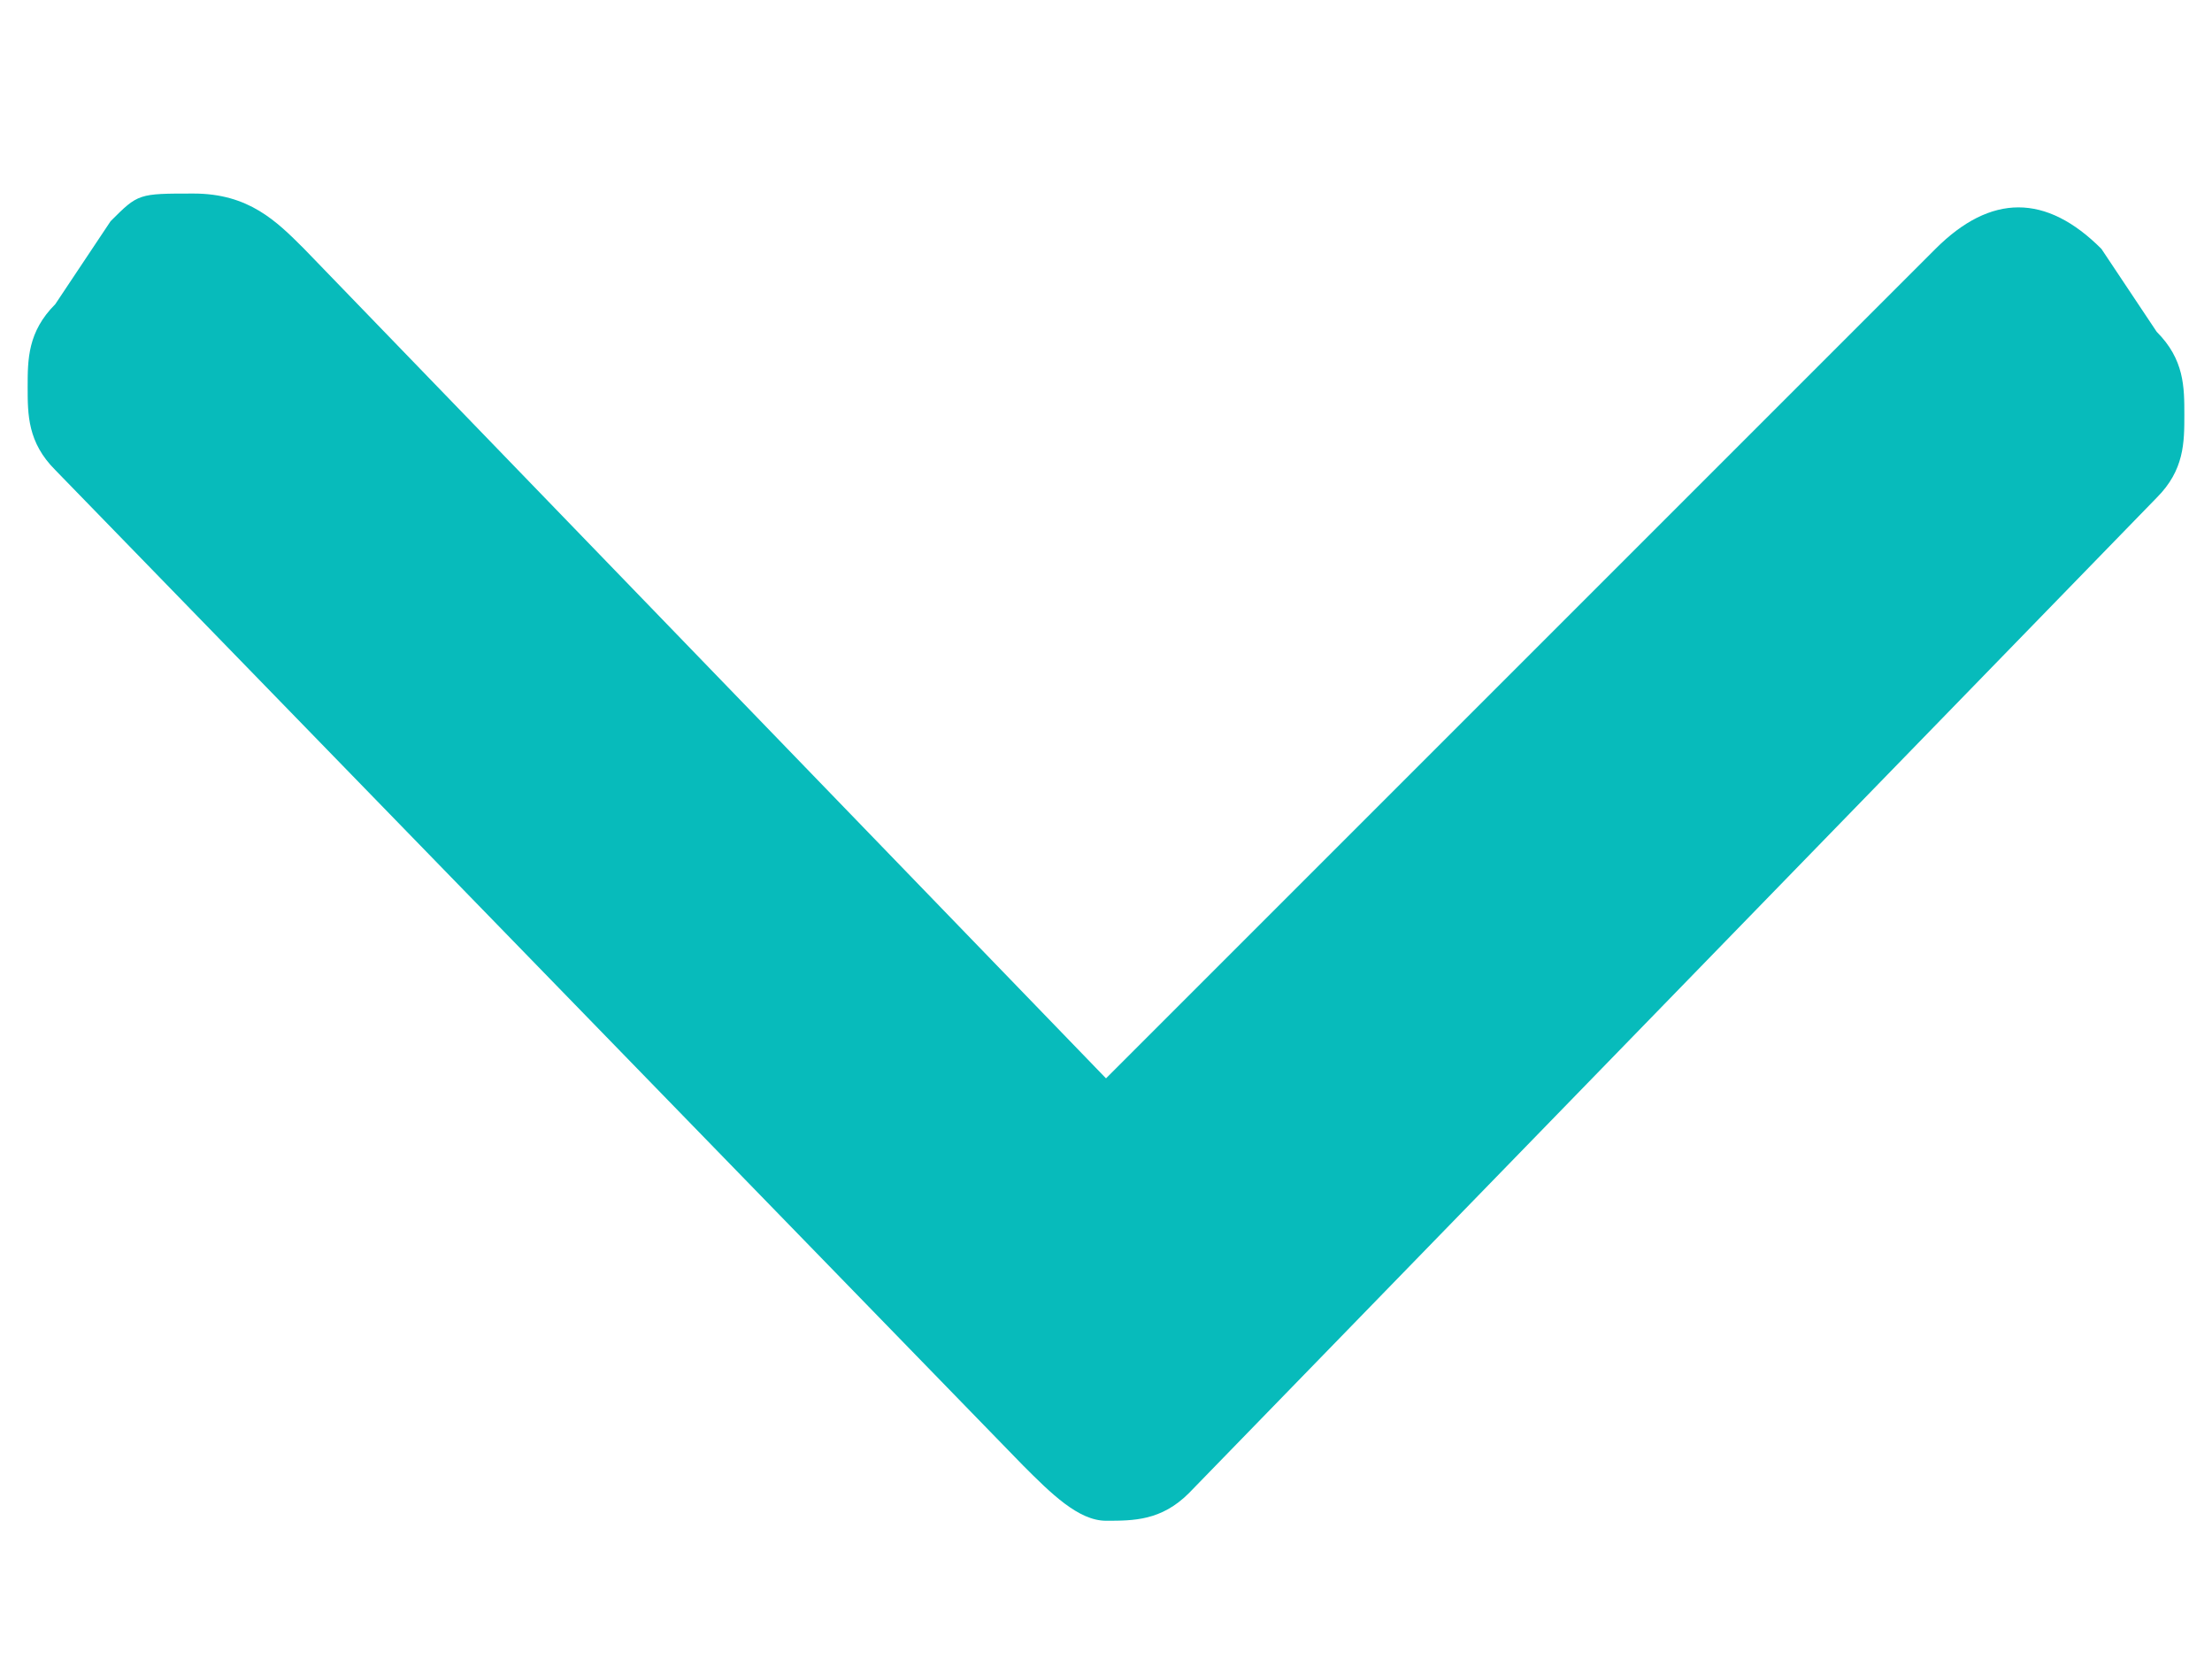 <?xml version="1.0" encoding="utf-8"?>
<!-- Generator: Adobe Illustrator 22.0.1, SVG Export Plug-In . SVG Version: 6.00 Build 0)  -->
<svg version="1.1" id="Capa_1" xmlns="http://www.w3.org/2000/svg" xmlns:xlink="http://www.w3.org/1999/xlink" x="0px" y="0px"
	 viewBox="0 0 8 6" style="enable-background:new 0 0 8 6;" xml:space="preserve">
<style type="text/css">
	.st0{fill:#07BBBB;}
</style>
<title>icon-down-arrow</title>
<desc>Created with Sketch.</desc>
<path class="st0" d="M4,3.9l-2.9-3C1,0.8,0.9,0.7,0.7,0.7s-0.2,0-0.3,0.1L0.2,1.1C0.1,1.2,0.1,1.3,0.1,1.4c0,0.1,0,0.2,0.1,0.3
	l3.5,3.6C3.8,5.4,3.9,5.5,4,5.5c0.1,0,0.2,0,0.3-0.1l3.5-3.6c0.1-0.1,0.1-0.2,0.1-0.3c0-0.1,0-0.2-0.1-0.3L7.6,0.9
	c-0.2-0.2-0.4-0.2-0.6,0L4,3.9L4,3.9z"/>
</svg>
